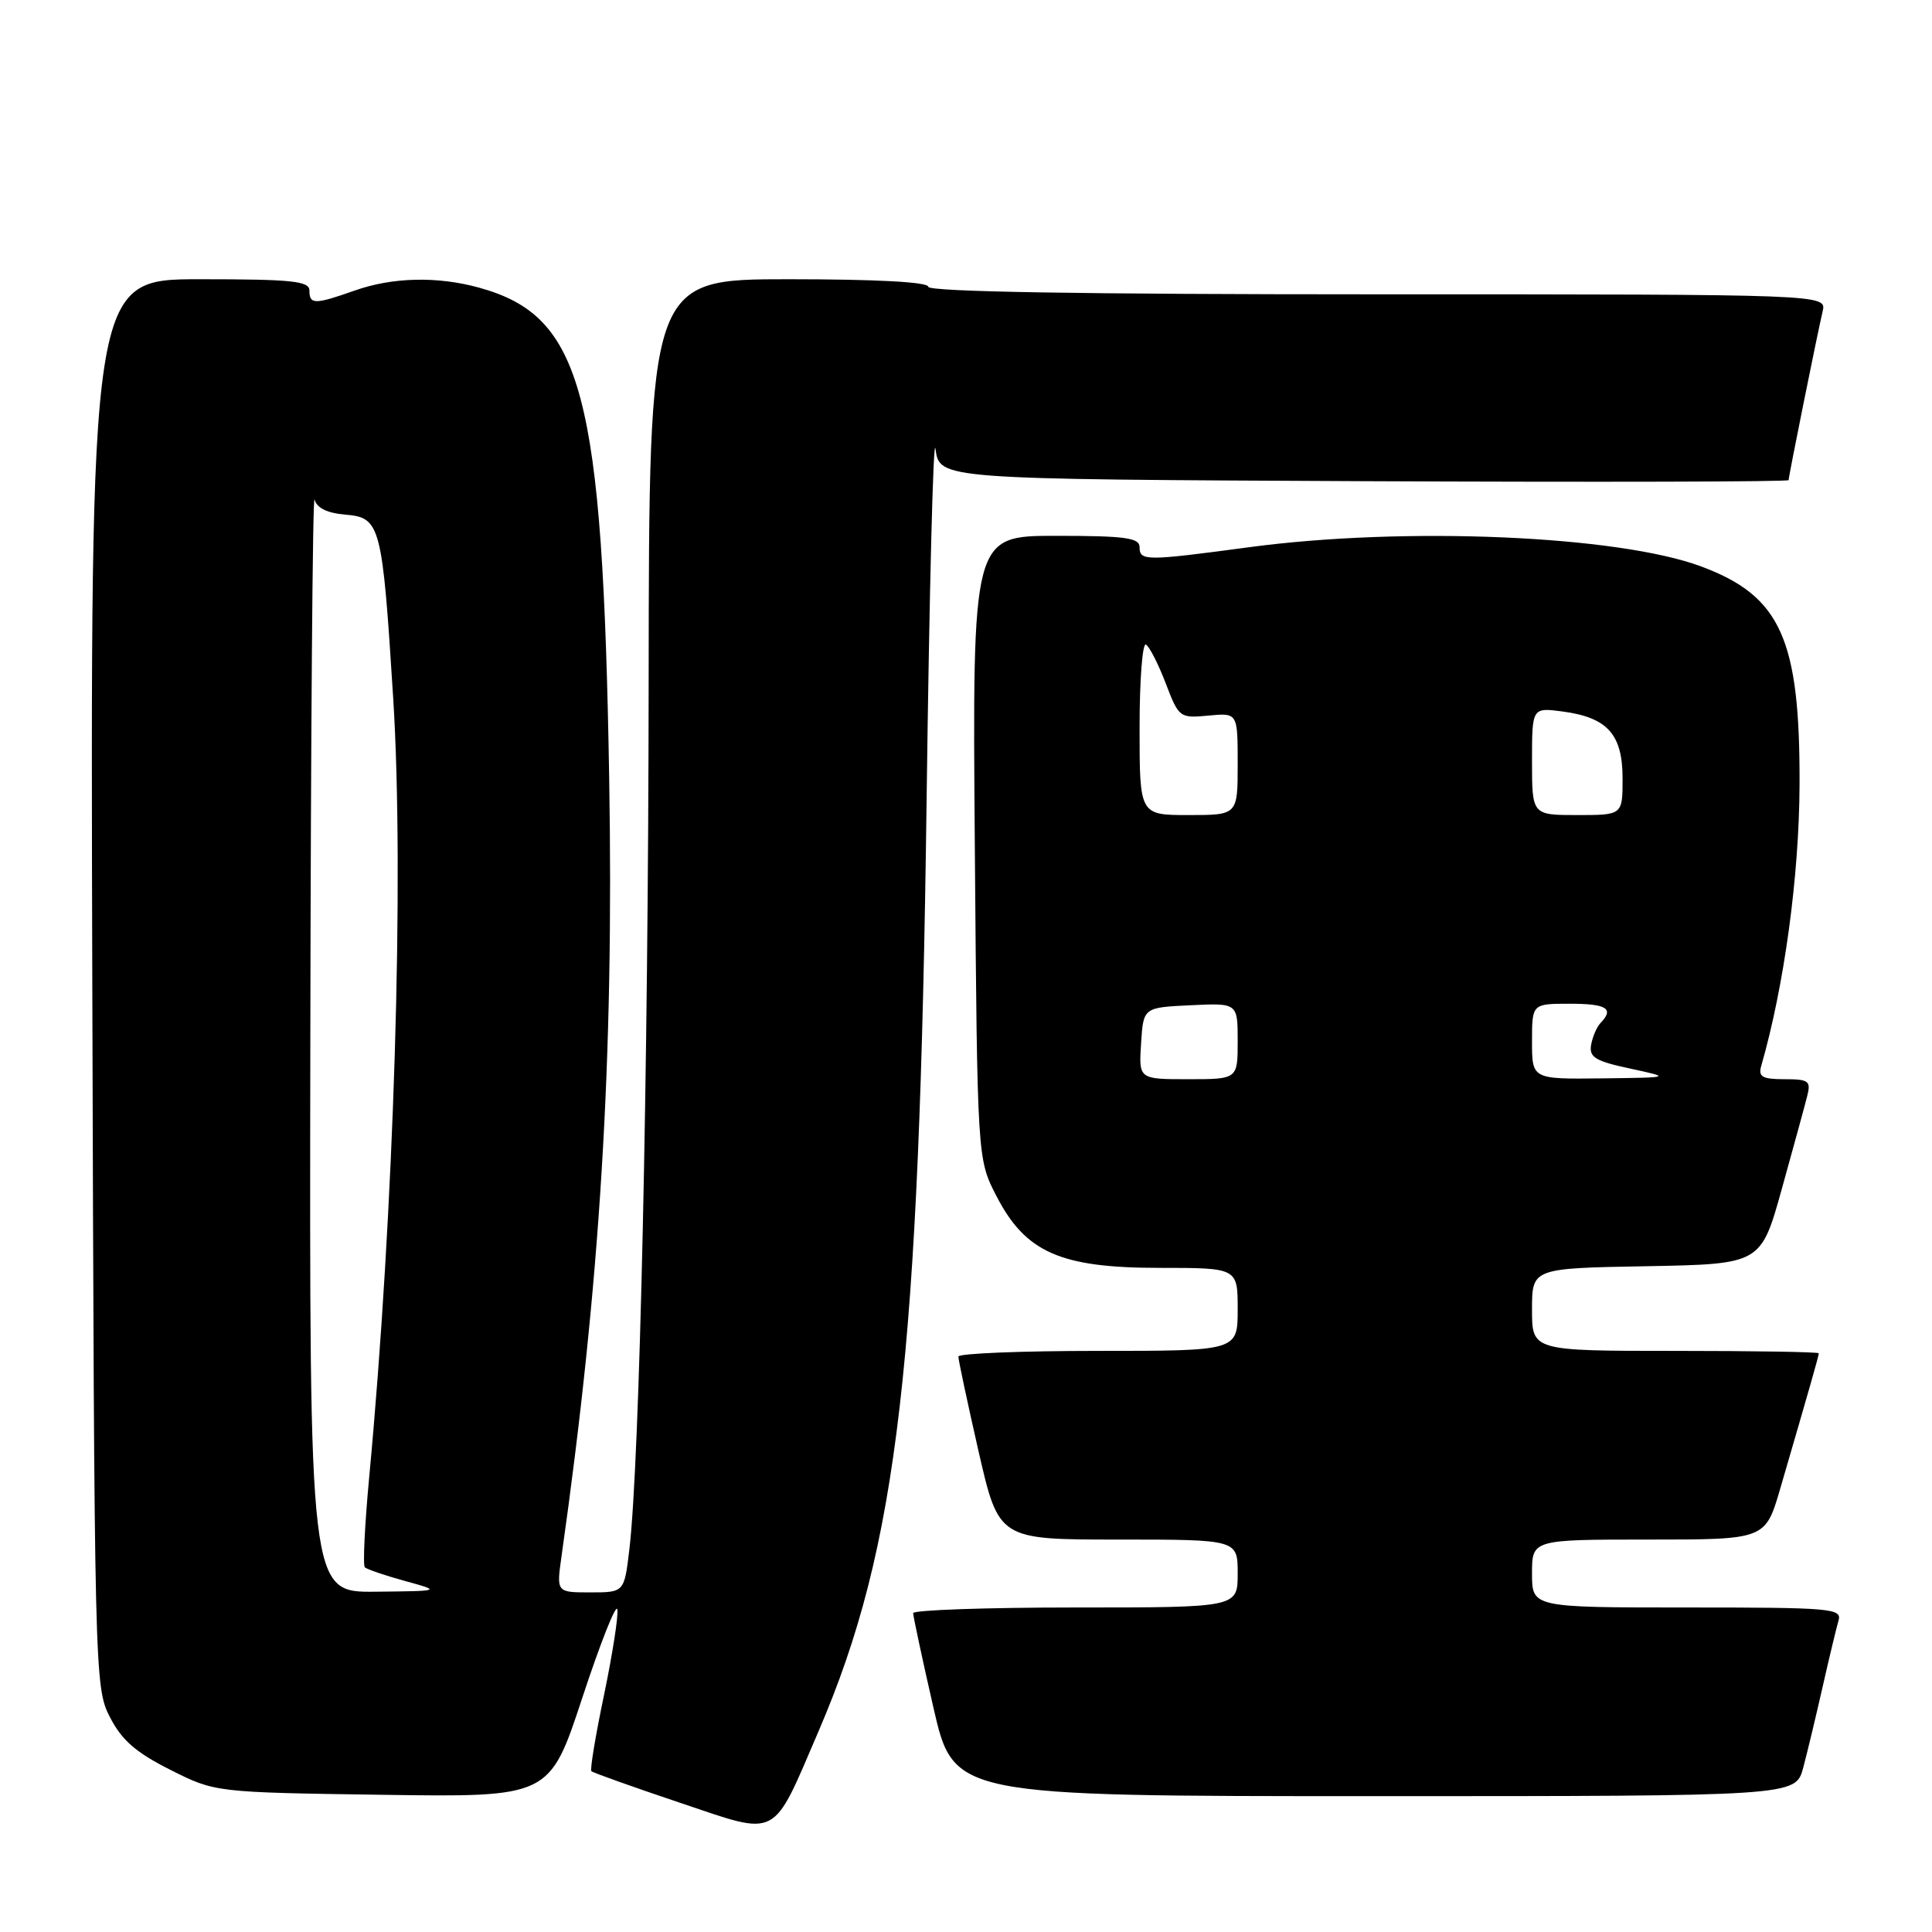 <?xml version="1.0" encoding="UTF-8" standalone="no"?>
<!DOCTYPE svg PUBLIC "-//W3C//DTD SVG 1.1//EN" "http://www.w3.org/Graphics/SVG/1.1/DTD/svg11.dtd" >
<svg xmlns="http://www.w3.org/2000/svg" xmlns:xlink="http://www.w3.org/1999/xlink" version="1.1" viewBox="0 0 256 256">
 <g >
 <path fill="currentColor"
d=" M 108.50 229.31 C 118.98 204.91 121.82 180.39 122.78 106.00 C 123.14 78.22 123.67 57.30 123.96 59.50 C 124.50 63.50 124.50 63.50 180.75 63.76 C 211.69 63.90 237.00 63.84 237.00 63.62 C 237.00 63.12 240.79 44.32 241.51 41.25 C 242.04 39.00 242.04 39.00 182.52 39.00 C 143.51 39.00 123.00 38.66 123.00 38.00 C 123.00 37.37 116.17 37.00 104.50 37.00 C 86.00 37.00 86.00 37.00 85.95 90.25 C 85.91 142.23 84.76 193.71 83.40 205.25 C 82.72 211.00 82.72 211.00 78.22 211.00 C 73.73 211.00 73.73 211.00 74.40 206.25 C 79.55 169.88 81.35 140.48 80.72 103.08 C 79.86 51.97 77.20 41.91 63.50 38.12 C 57.97 36.59 52.03 36.72 47.00 38.50 C 41.70 40.37 41.00 40.37 41.00 38.50 C 41.00 37.24 38.72 37.00 26.48 37.00 C 11.97 37.00 11.97 37.00 12.23 130.25 C 12.50 221.96 12.53 223.57 14.55 227.50 C 16.12 230.57 17.98 232.20 22.55 234.50 C 28.50 237.50 28.50 237.50 50.66 237.82 C 72.82 238.14 72.82 238.14 77.16 224.96 C 79.55 217.71 81.63 212.44 81.80 213.25 C 81.96 214.06 81.17 219.13 80.05 224.53 C 78.92 229.92 78.16 234.49 78.36 234.69 C 78.56 234.89 83.84 236.77 90.11 238.88 C 103.34 243.32 102.22 243.91 108.50 229.31 Z  M 238.93 234.25 C 239.48 232.19 240.64 227.35 241.51 223.50 C 242.38 219.65 243.33 215.71 243.61 214.75 C 244.10 213.12 242.69 213.00 223.57 213.00 C 203.00 213.00 203.00 213.00 203.00 208.50 C 203.00 204.00 203.00 204.00 218.46 204.00 C 233.92 204.00 233.92 204.00 235.89 197.25 C 239.84 183.71 241.00 179.63 241.00 179.32 C 241.00 179.14 232.45 179.00 222.00 179.00 C 203.00 179.00 203.00 179.00 203.00 173.53 C 203.00 168.05 203.00 168.05 218.17 167.78 C 233.33 167.50 233.33 167.50 236.11 157.50 C 237.64 152.00 239.15 146.49 239.46 145.25 C 239.98 143.23 239.67 143.00 236.45 143.00 C 233.51 143.00 232.96 142.68 233.37 141.25 C 236.42 130.65 238.40 116.10 238.45 104.00 C 238.52 84.68 235.97 79.00 225.45 75.07 C 214.44 70.95 186.18 69.74 165.50 72.51 C 151.79 74.35 151.00 74.35 151.00 72.50 C 151.00 71.26 149.10 71.00 139.92 71.00 C 128.84 71.00 128.84 71.00 129.17 112.28 C 129.50 153.56 129.50 153.56 132.02 158.46 C 135.89 165.96 140.50 168.00 153.66 168.00 C 164.00 168.00 164.00 168.00 164.00 173.50 C 164.00 179.00 164.00 179.00 145.50 179.00 C 135.32 179.00 126.99 179.34 126.99 179.75 C 126.98 180.16 128.18 185.79 129.65 192.25 C 132.34 204.00 132.34 204.00 148.17 204.00 C 164.00 204.00 164.00 204.00 164.00 208.50 C 164.00 213.00 164.00 213.00 142.50 213.00 C 130.68 213.00 121.00 213.34 121.00 213.75 C 121.00 214.16 122.20 219.79 123.68 226.25 C 126.37 238.00 126.37 238.00 182.15 238.00 C 237.92 238.00 237.92 238.00 238.93 234.25 Z  M 41.12 137.75 C 41.18 97.46 41.43 65.26 41.68 66.19 C 41.97 67.31 43.36 67.99 45.75 68.19 C 50.42 68.59 50.65 69.46 52.10 92.50 C 53.59 116.13 52.22 160.63 48.91 195.84 C 48.33 202.08 48.07 207.40 48.34 207.67 C 48.61 207.94 51.01 208.76 53.67 209.49 C 58.50 210.82 58.50 210.82 49.75 210.91 C 41.00 211.00 41.00 211.00 41.12 137.75 Z  M 151.20 138.25 C 151.50 133.50 151.50 133.50 157.75 133.20 C 164.00 132.90 164.00 132.90 164.00 137.95 C 164.00 143.00 164.00 143.00 157.45 143.00 C 150.89 143.00 150.89 143.00 151.20 138.25 Z  M 203.00 138.00 C 203.00 133.00 203.00 133.00 208.00 133.00 C 212.90 133.00 213.92 133.64 212.08 135.55 C 211.58 136.07 211.02 137.38 210.83 138.46 C 210.55 140.09 211.40 140.61 216.00 141.59 C 221.50 142.78 221.50 142.78 212.25 142.89 C 203.00 143.00 203.00 143.00 203.00 138.00 Z  M 151.00 96.44 C 151.00 90.08 151.38 85.12 151.85 85.41 C 152.32 85.70 153.50 88.02 154.47 90.56 C 156.20 95.09 156.32 95.18 160.12 94.82 C 164.00 94.45 164.00 94.45 164.00 101.22 C 164.00 108.00 164.00 108.00 157.50 108.00 C 151.00 108.00 151.00 108.00 151.00 96.44 Z  M 203.00 100.87 C 203.00 93.74 203.00 93.74 207.08 94.28 C 213.01 95.08 215.00 97.31 215.00 103.15 C 215.00 108.00 215.00 108.00 209.00 108.00 C 203.00 108.00 203.00 108.00 203.00 100.87 Z "/>
</g>
</svg>